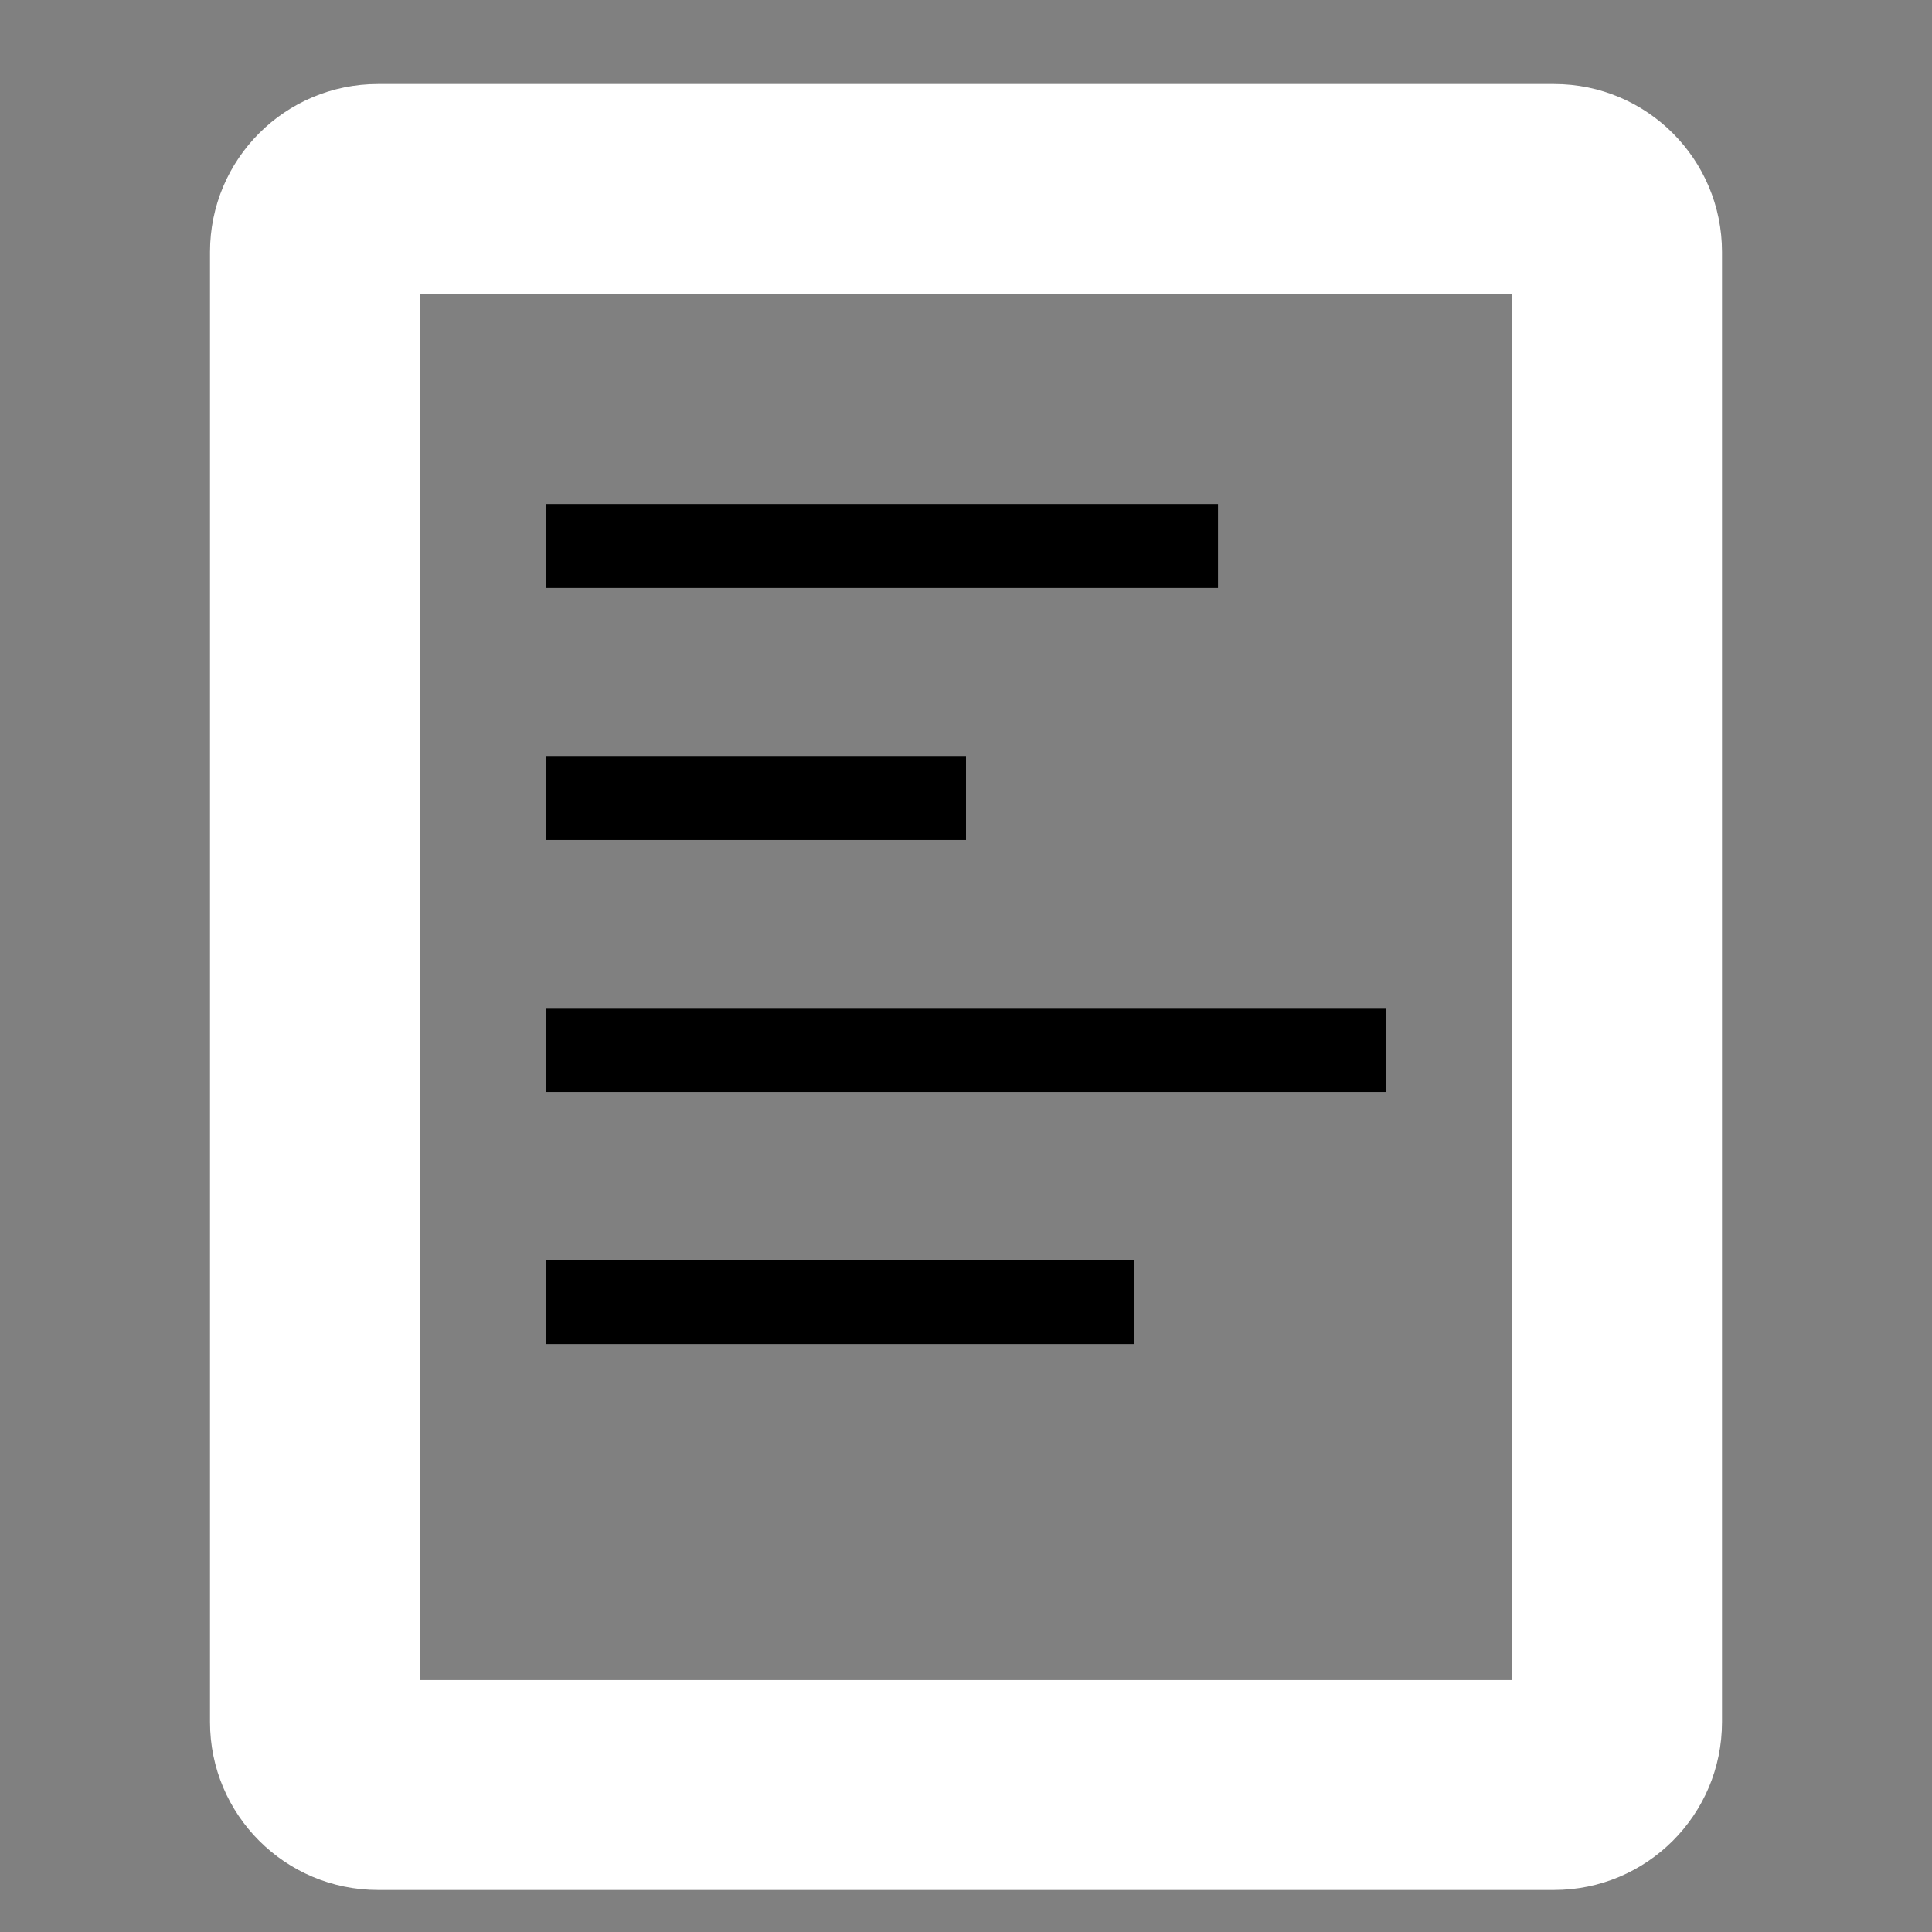 <?xml version="1.0" encoding="utf-8"?>

<svg version="1.1" id="Layer_1" xmlns="http://www.w3.org/2000/svg" xmlns:xlink="http://www.w3.org/1999/xlink" x="0px" y="0px"
	 viewBox="0 0 46 46" style="enable-background:new 0 0 46 46;" xml:space="preserve">
<rect x="0" y="0" width="46" height="46" fill="#808080" stroke="none"/>
<g>
	<path fill="#FFFFFF" d="M37,2H9C6.79,2,5,3.79,5,6v35c0,2.21,1.79,4,4,4h28c2.21,0,4-1.79,4-4V6C41,3.79,39.21,2,37,2z M10,40V7h26
		l0,33H10z"/>
	<rect x="13" y="12" class="st0" width="16" height="2"/>
	<rect x="13" y="18" class="st0" width="10" height="2"/>
	<rect x="13" y="24" class="st0" width="20" height="2"/>
	<rect x="13" y="30" class="st0" width="14" height="2"/>
</g>
</svg>
